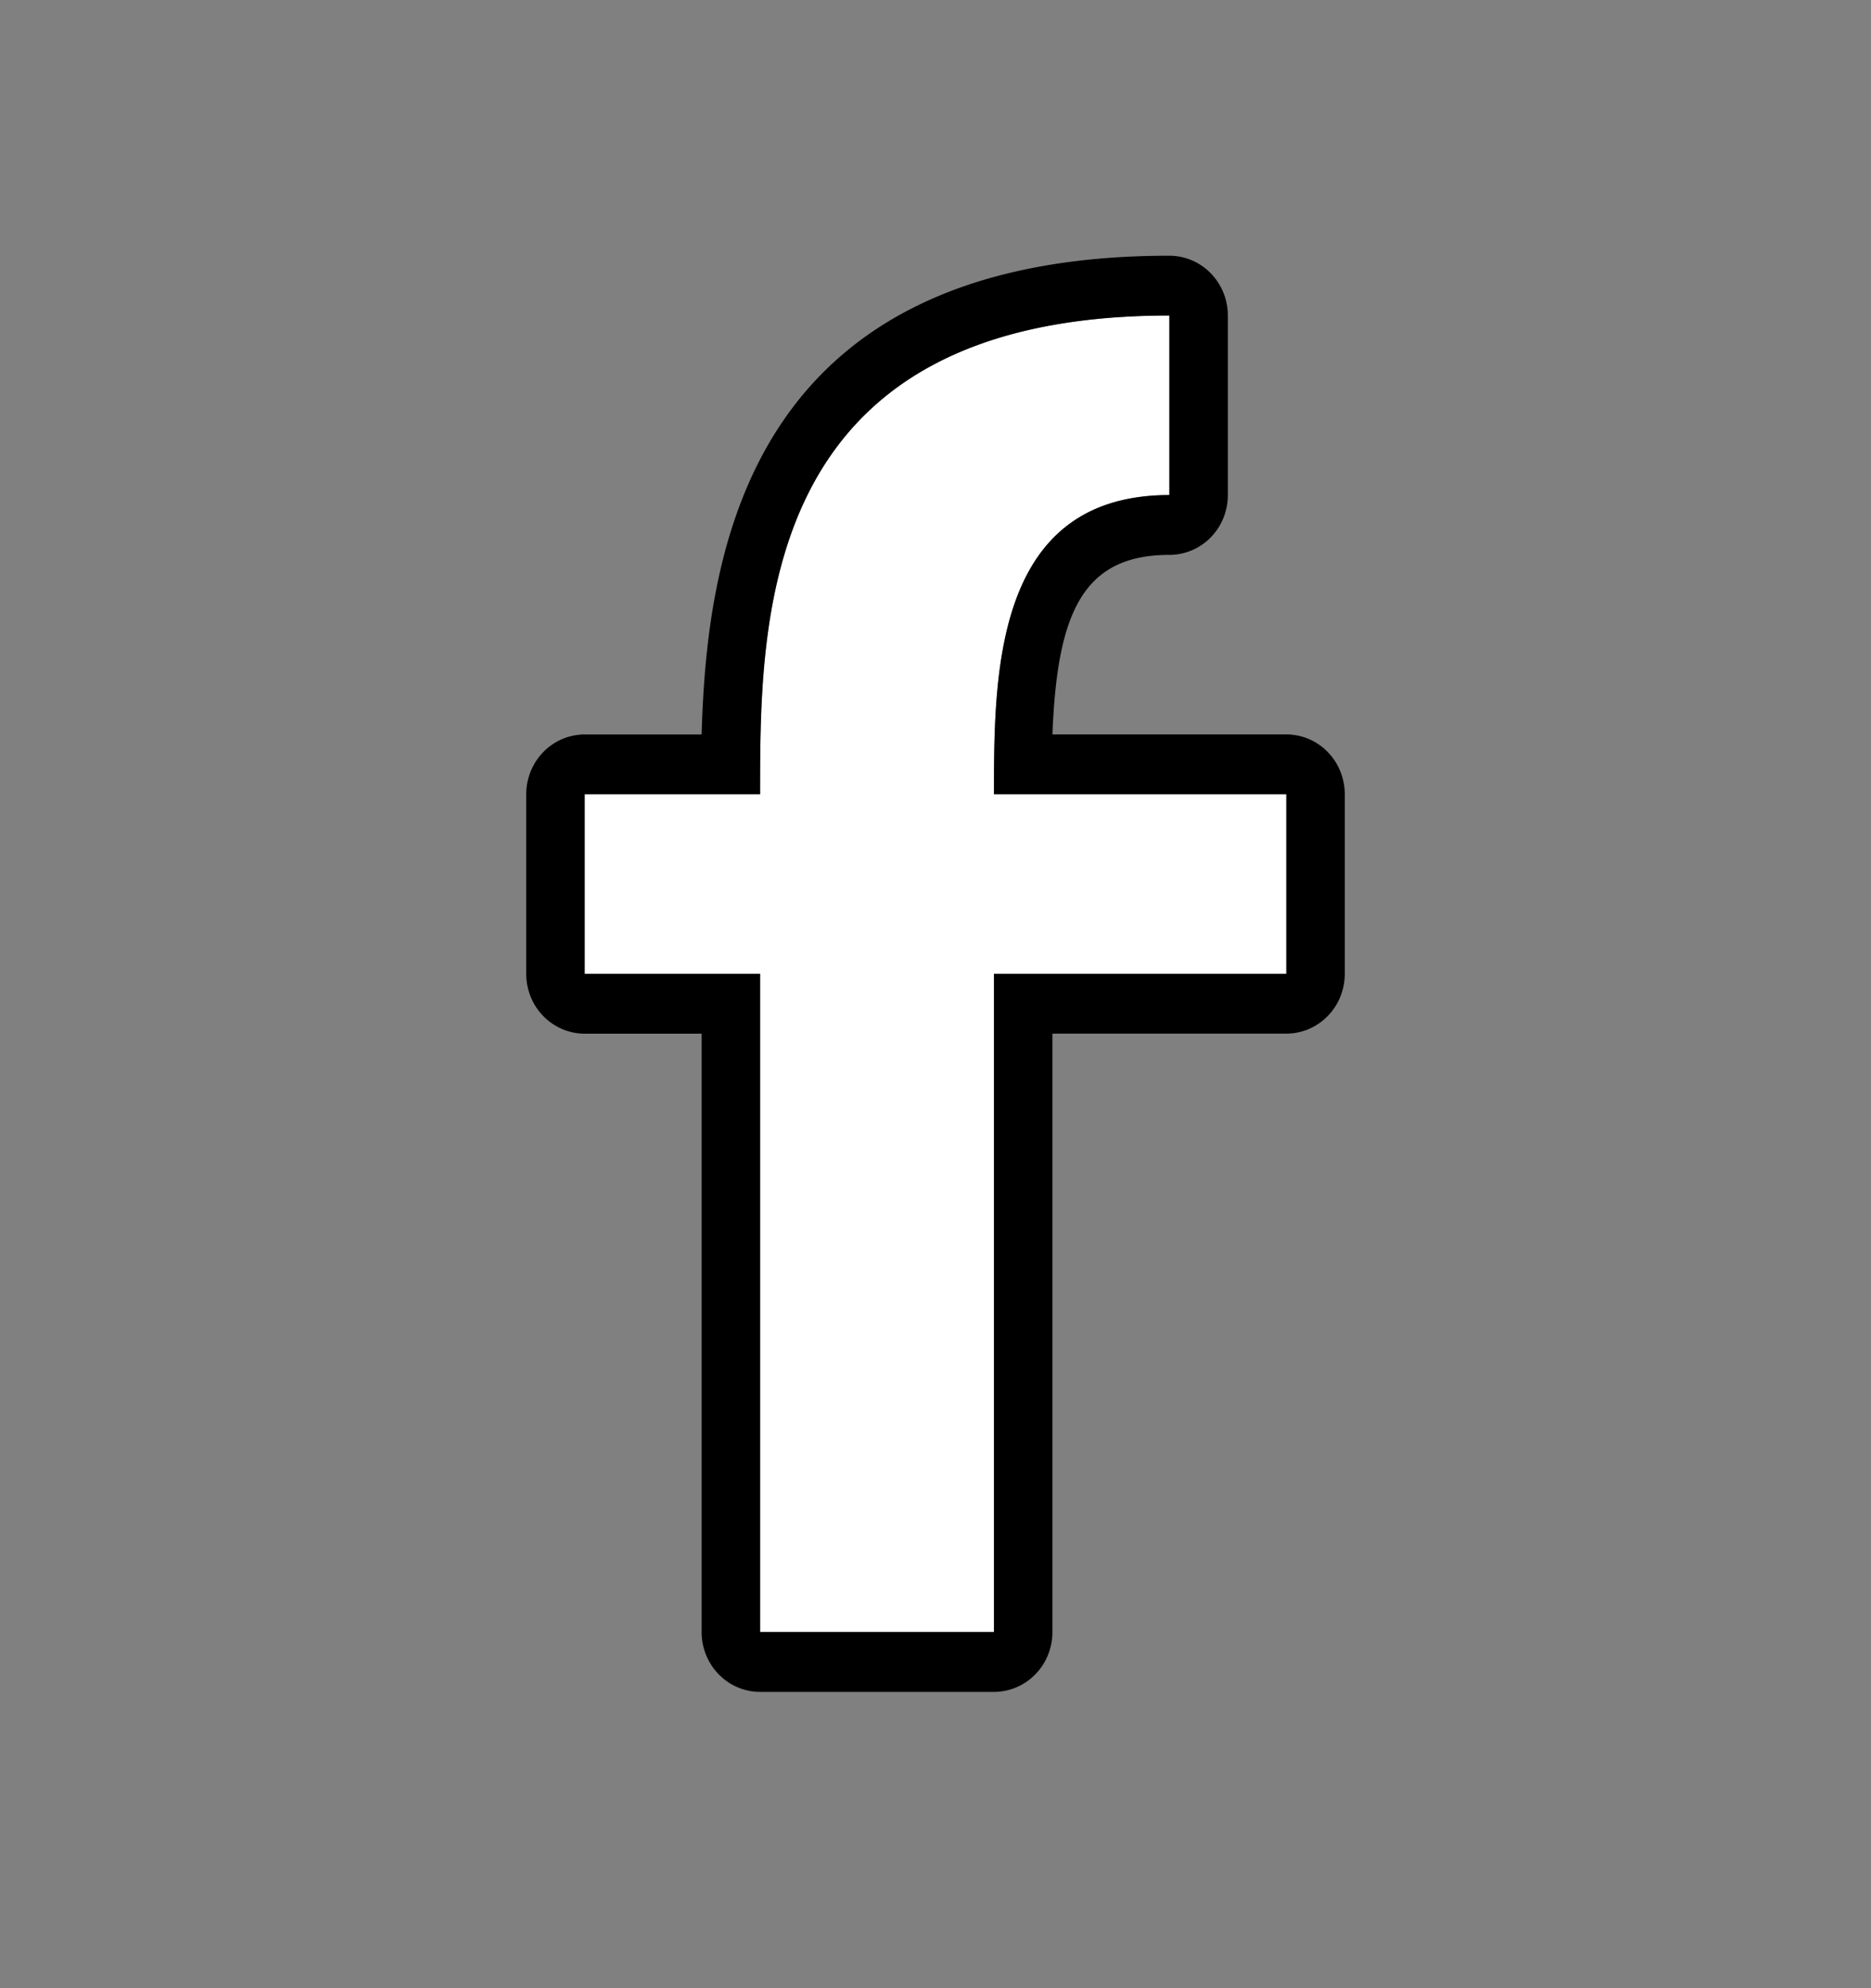 <svg xmlns="http://www.w3.org/2000/svg" width="32" height="34" fill="none"><rect width="100%" height="100%" fill="#808080" stroke="none"/><path fill="#fff" d="M13 27.91h4V16.652h5v-3.07h-5c0-2.047 0-5.117 3-5.117v-3.07c-7 0-7 5.117-7 8.187h-3v3.07h3v11.256Z"/><path fill="#000" d="M20 5.396v3.07c-3 0-3 3.07-3 5.117h5v3.07h-5v11.256h-4V16.653h-3v-3.07h3c0-3.07 0-8.187 7-8.187Zm0-1.023c-7.17 0-7.91 4.994-8 8.187h-2a.989.989 0 0 0-.707.3 1.036 1.036 0 0 0-.293.723v3.07c0 .271.105.532.293.724.187.191.442.3.707.3h2v10.232c0 .272.105.532.293.724.187.192.442.3.707.3h4c.265 0 .52-.108.707-.3.188-.192.293-.452.293-.724V17.676h4c.265 0 .52-.108.707-.3.188-.191.293-.452.293-.723v-3.07c0-.271-.105-.532-.293-.724a.989.989 0 0 0-.707-.3h-4c.08-2.046.5-3.07 2-3.07.265 0 .52-.107.707-.299.188-.192.293-.452.293-.724v-3.07c0-.271-.105-.531-.293-.723a.989.989 0 0 0-.707-.3Z"/></svg>